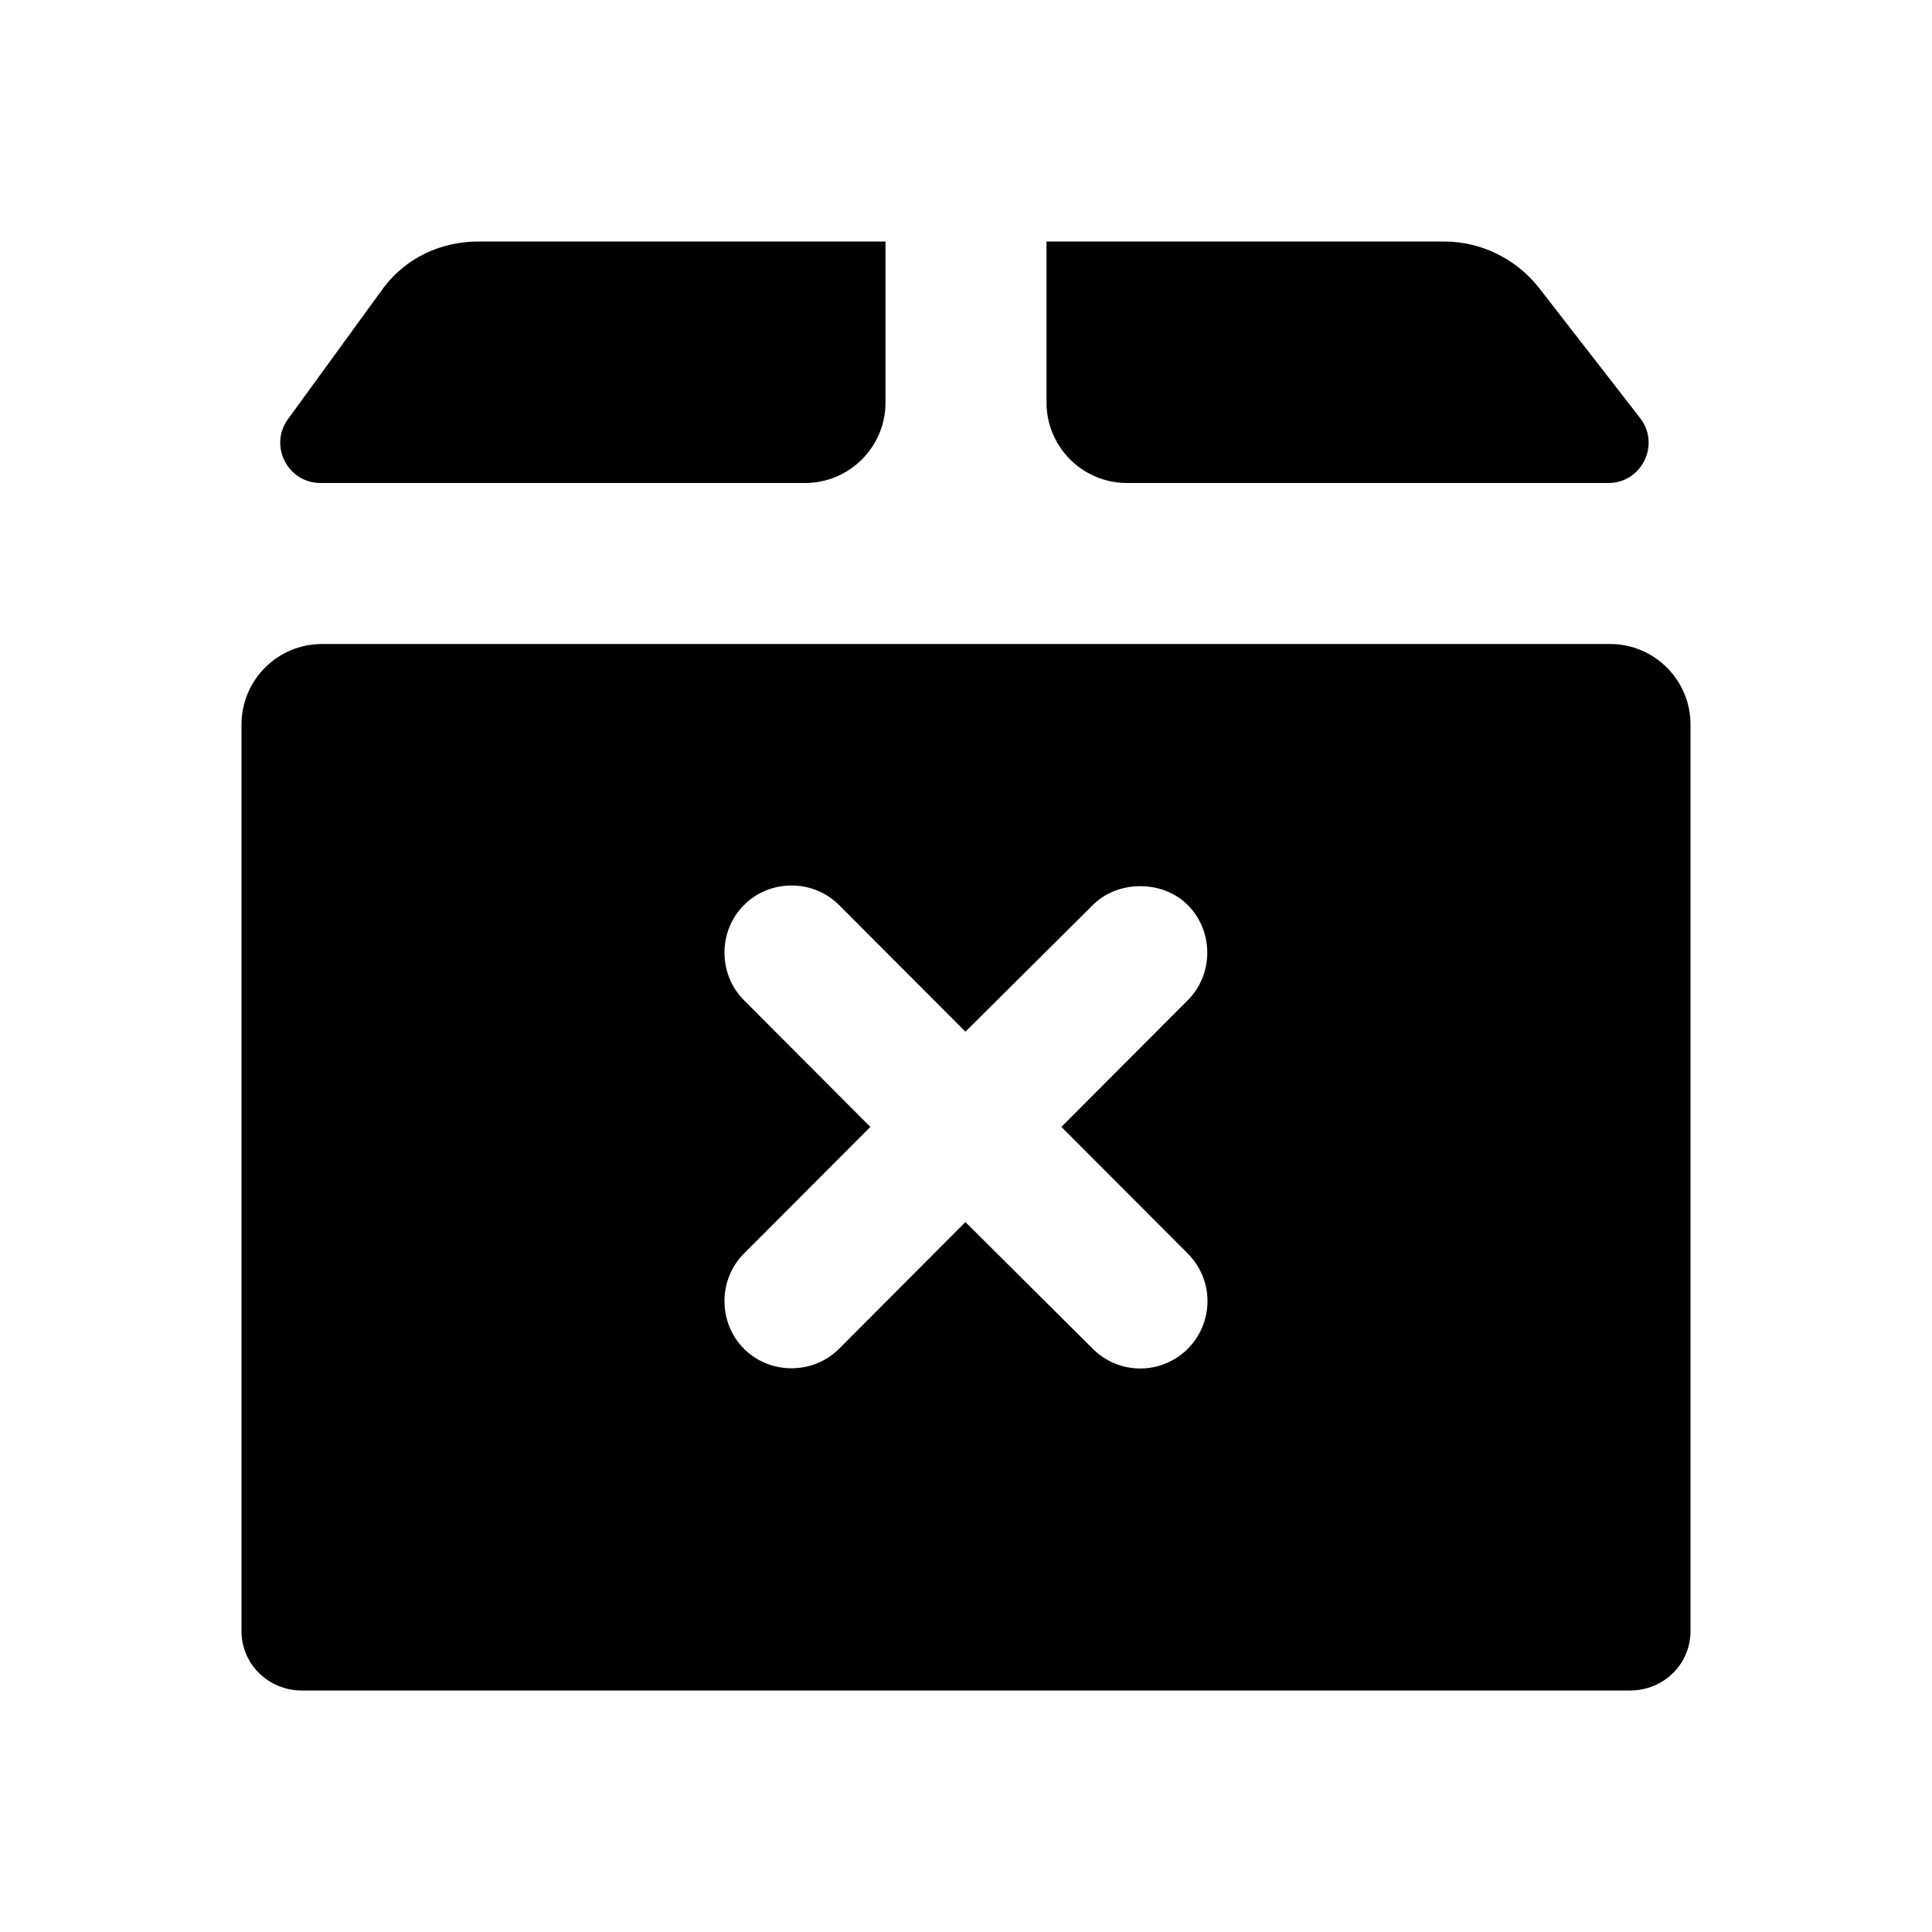 <svg width="24" height="24" viewBox="0 0 24 24" fill="none" xmlns="http://www.w3.org/2000/svg">
<path fill-rule="evenodd" clip-rule="evenodd" d="M3.219 20.785C3.08 20.648 3.001 20.462 3 20.268V9C3 8.448 3.448 8 4 8H20C20.552 8 21 8.448 21 9V20.268C20.999 20.462 20.921 20.648 20.781 20.785C20.642 20.922 20.452 20.999 20.255 21H3.746C3.549 21 3.359 20.922 3.219 20.785ZM10 6C10.552 6 11 5.552 11 5V3H5.945C5.478 3 5.049 3.201 4.77 3.567L3.578 5.206C3.337 5.536 3.573 6 3.982 6H10ZM19.979 6C20.395 6 20.629 5.522 20.374 5.193L19.111 3.567C18.833 3.219 18.404 3 17.939 3H13V5C13 5.552 13.448 6 14 6H19.979ZM13.575 16.755L11.993 15.181L10.423 16.755C10.1 17.078 9.565 17.078 9.242 16.755C8.919 16.431 8.919 15.895 9.242 15.572L10.812 13.999L9.242 12.425C8.919 12.102 8.919 11.566 9.242 11.243C9.565 10.919 10.1 10.919 10.423 11.243L11.993 12.816L13.575 11.243C13.886 10.93 14.443 10.93 14.755 11.243C15.078 11.566 15.078 12.102 14.755 12.425L13.185 13.999L14.755 15.572C14.911 15.728 15 15.94 15 16.163C15 16.386 14.911 16.598 14.755 16.755C14.599 16.911 14.387 17 14.165 17C13.942 17 13.73 16.911 13.575 16.755Z" fill="currentColor"/>
</svg>
